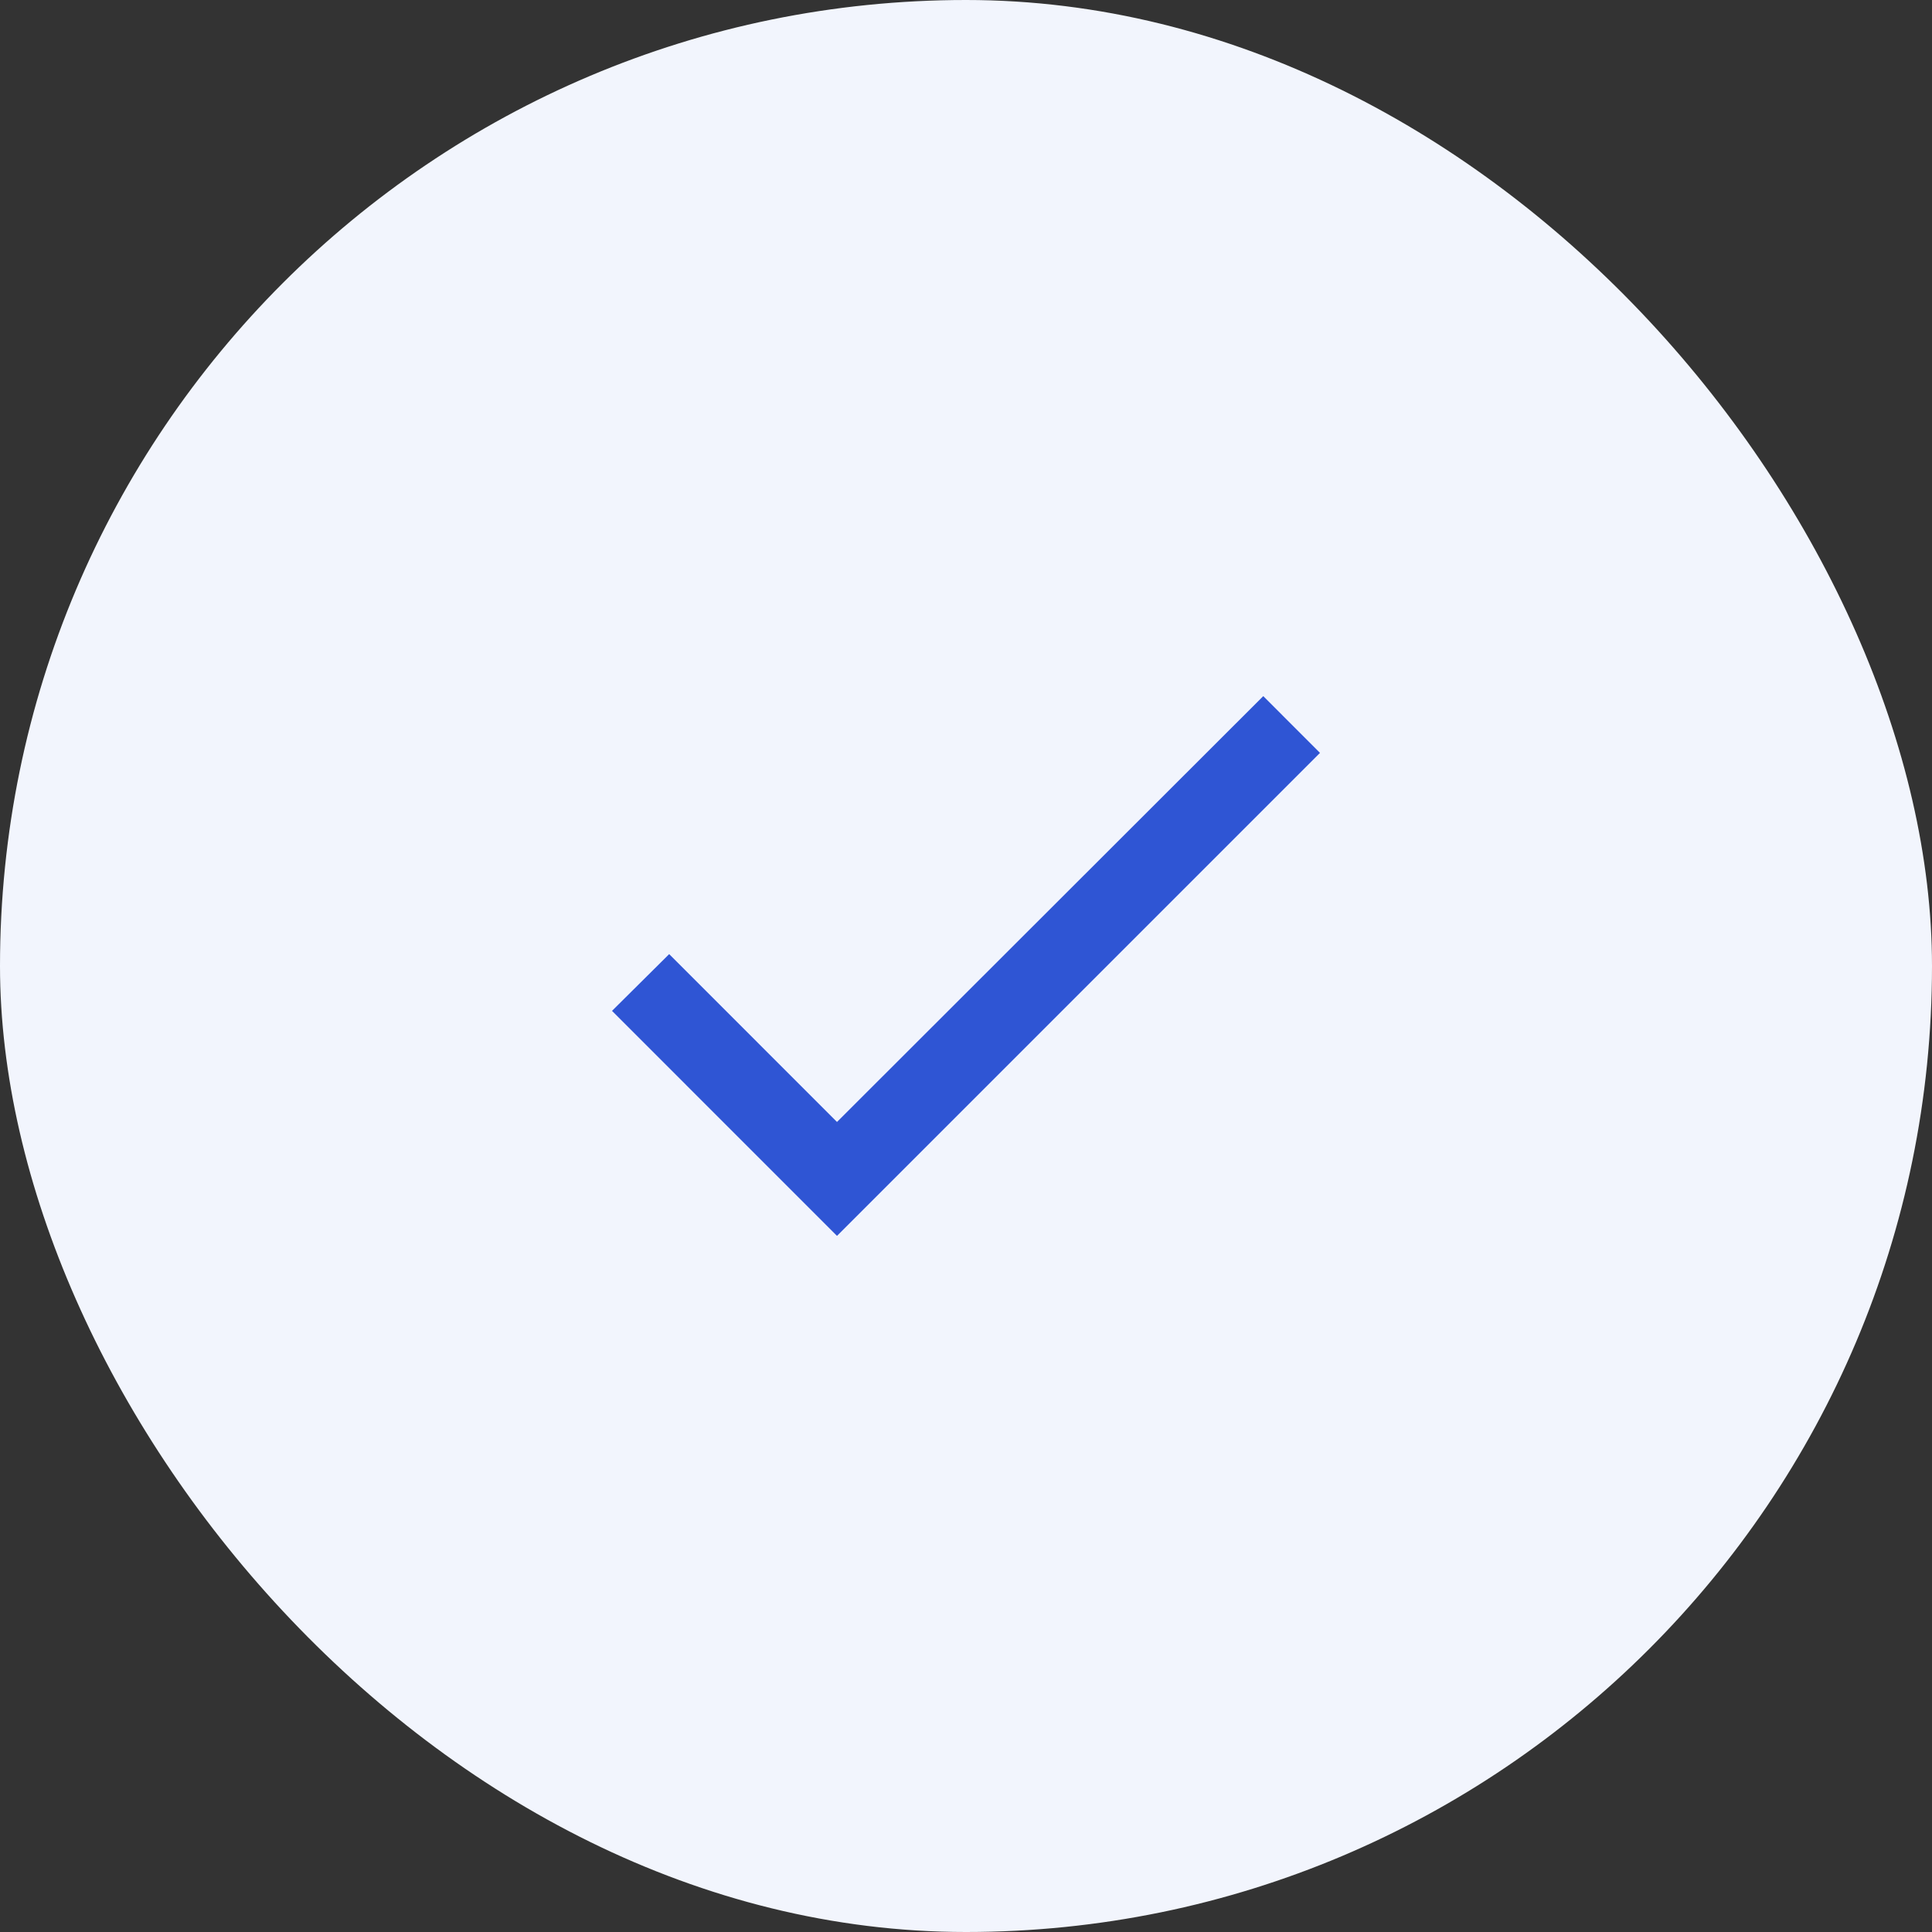 <svg width="80" height="80" viewBox="0 0 80 80" fill="none" xmlns="http://www.w3.org/2000/svg">
<rect x="0" y="0" width="80" height="80" fill="#333333" stroke="none"/>
<rect width="80" height="80" rx="40" fill="#F2F5FD"/>
<path d="M34.658 46.458L27.709 39.508L25.342 41.858L34.658 51.175L54.658 31.175L52.309 28.825L34.658 46.458Z" fill="#2F55D4"/>
</svg>
